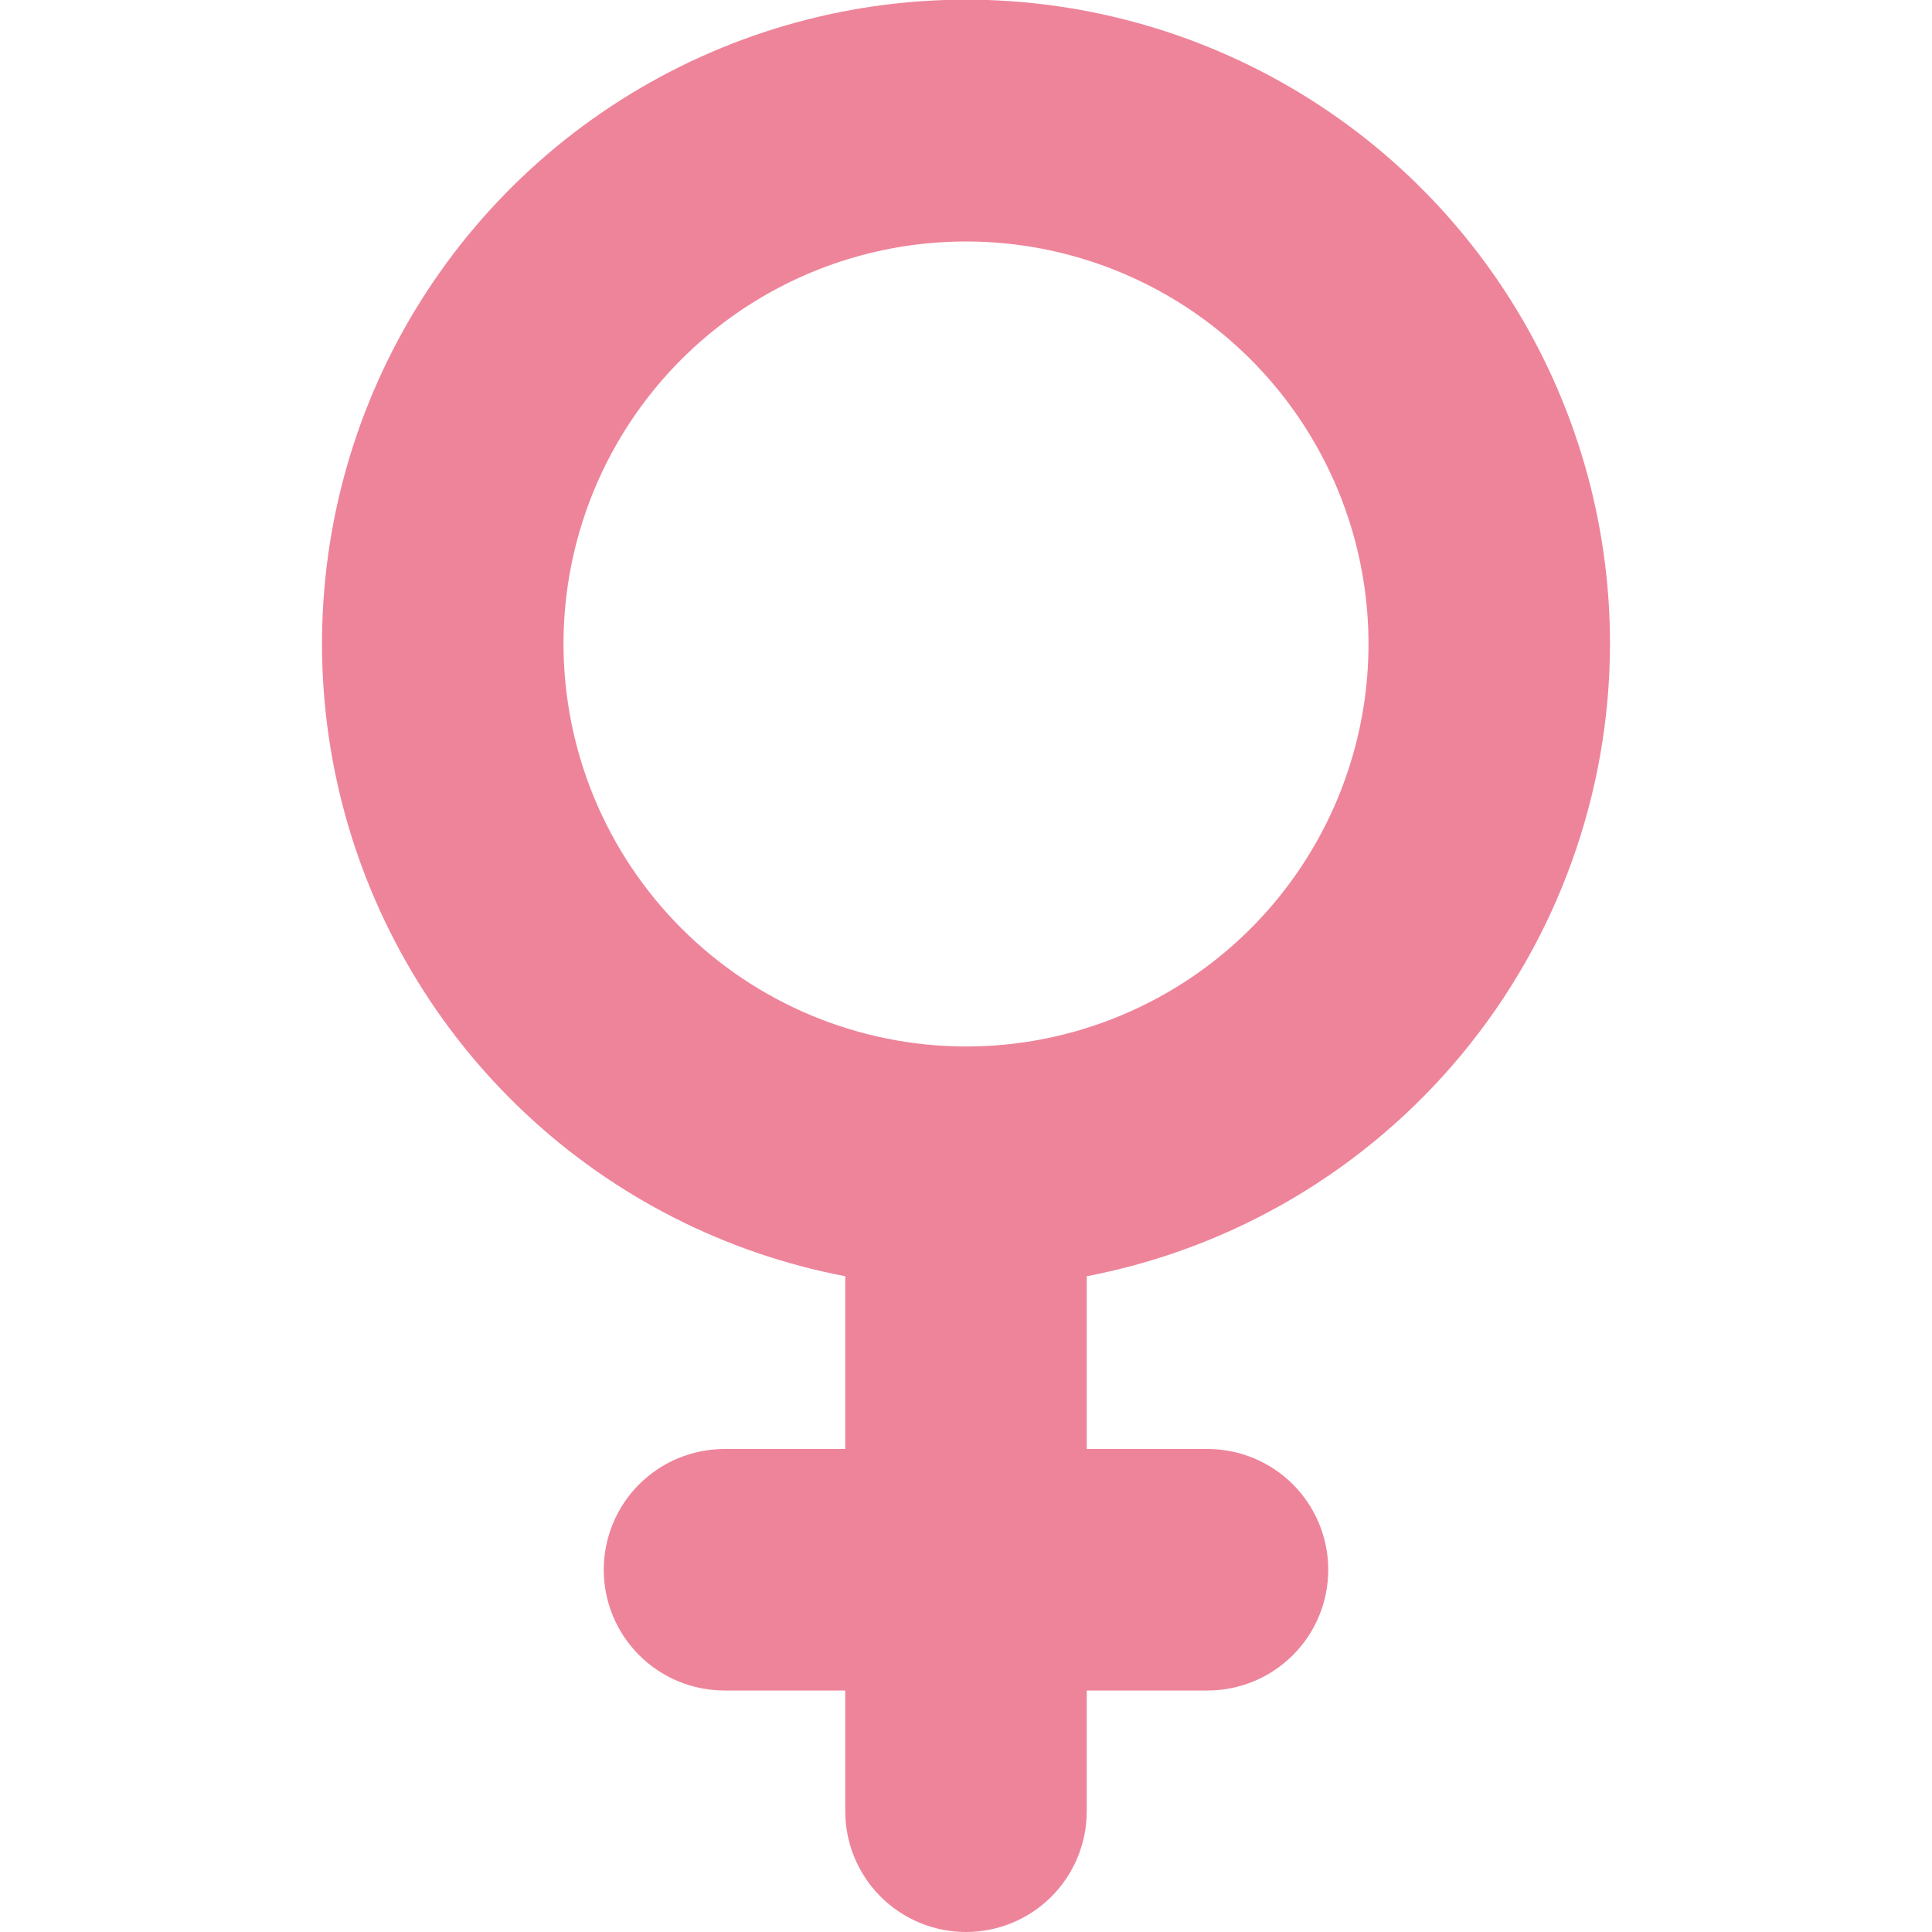 <svg width="60" height="60" viewBox="0 0 60 60" fill="none" xmlns="http://www.w3.org/2000/svg">
<g clip-path="url(#clip0_2_475)">
<path d="M50 20C50.002 16.204 48.924 12.487 46.892 9.281C44.859 6.075 41.957 3.514 38.523 1.897C35.09 0.279 31.266 -0.328 27.501 0.146C23.735 0.621 20.182 2.157 17.256 4.575C14.331 6.994 12.154 10.195 10.98 13.804C9.807 17.414 9.684 21.283 10.627 24.959C11.57 28.636 13.54 31.968 16.307 34.567C19.073 37.166 22.522 38.923 26.25 39.635V45H22.5C21.505 45 20.552 45.395 19.848 46.098C19.145 46.802 18.75 47.755 18.75 48.75C18.75 49.745 19.145 50.698 19.848 51.402C20.552 52.105 21.505 52.5 22.5 52.5H26.25V56.25C26.25 57.245 26.645 58.198 27.348 58.902C28.052 59.605 29.005 60 30 60C30.995 60 31.948 59.605 32.652 58.902C33.355 58.198 33.75 57.245 33.75 56.25V52.5H37.5C38.495 52.5 39.448 52.105 40.152 51.402C40.855 50.698 41.25 49.745 41.25 48.75C41.25 47.755 40.855 46.802 40.152 46.098C39.448 45.395 38.495 45 37.5 45H33.75V39.635C38.317 38.758 42.437 36.319 45.402 32.736C48.367 29.154 49.993 24.651 50 20ZM17.5 20C17.5 17.528 18.233 15.111 19.607 13.055C20.98 11 22.932 9.398 25.216 8.451C27.5 7.505 30.014 7.258 32.439 7.74C34.863 8.222 37.091 9.413 38.839 11.161C40.587 12.909 41.778 15.137 42.26 17.561C42.742 19.986 42.495 22.5 41.548 24.784C40.602 27.068 39 29.02 36.945 30.393C34.889 31.767 32.472 32.5 30 32.5C26.686 32.496 23.509 31.178 21.166 28.834C18.822 26.491 17.504 23.314 17.5 20Z" fill="#ee849a"/>
</g>
<defs>
<clipPath id="clip0_2_475">
<rect width="60" height="60" fill="white"/>
</clipPath>
</defs>
</svg>
